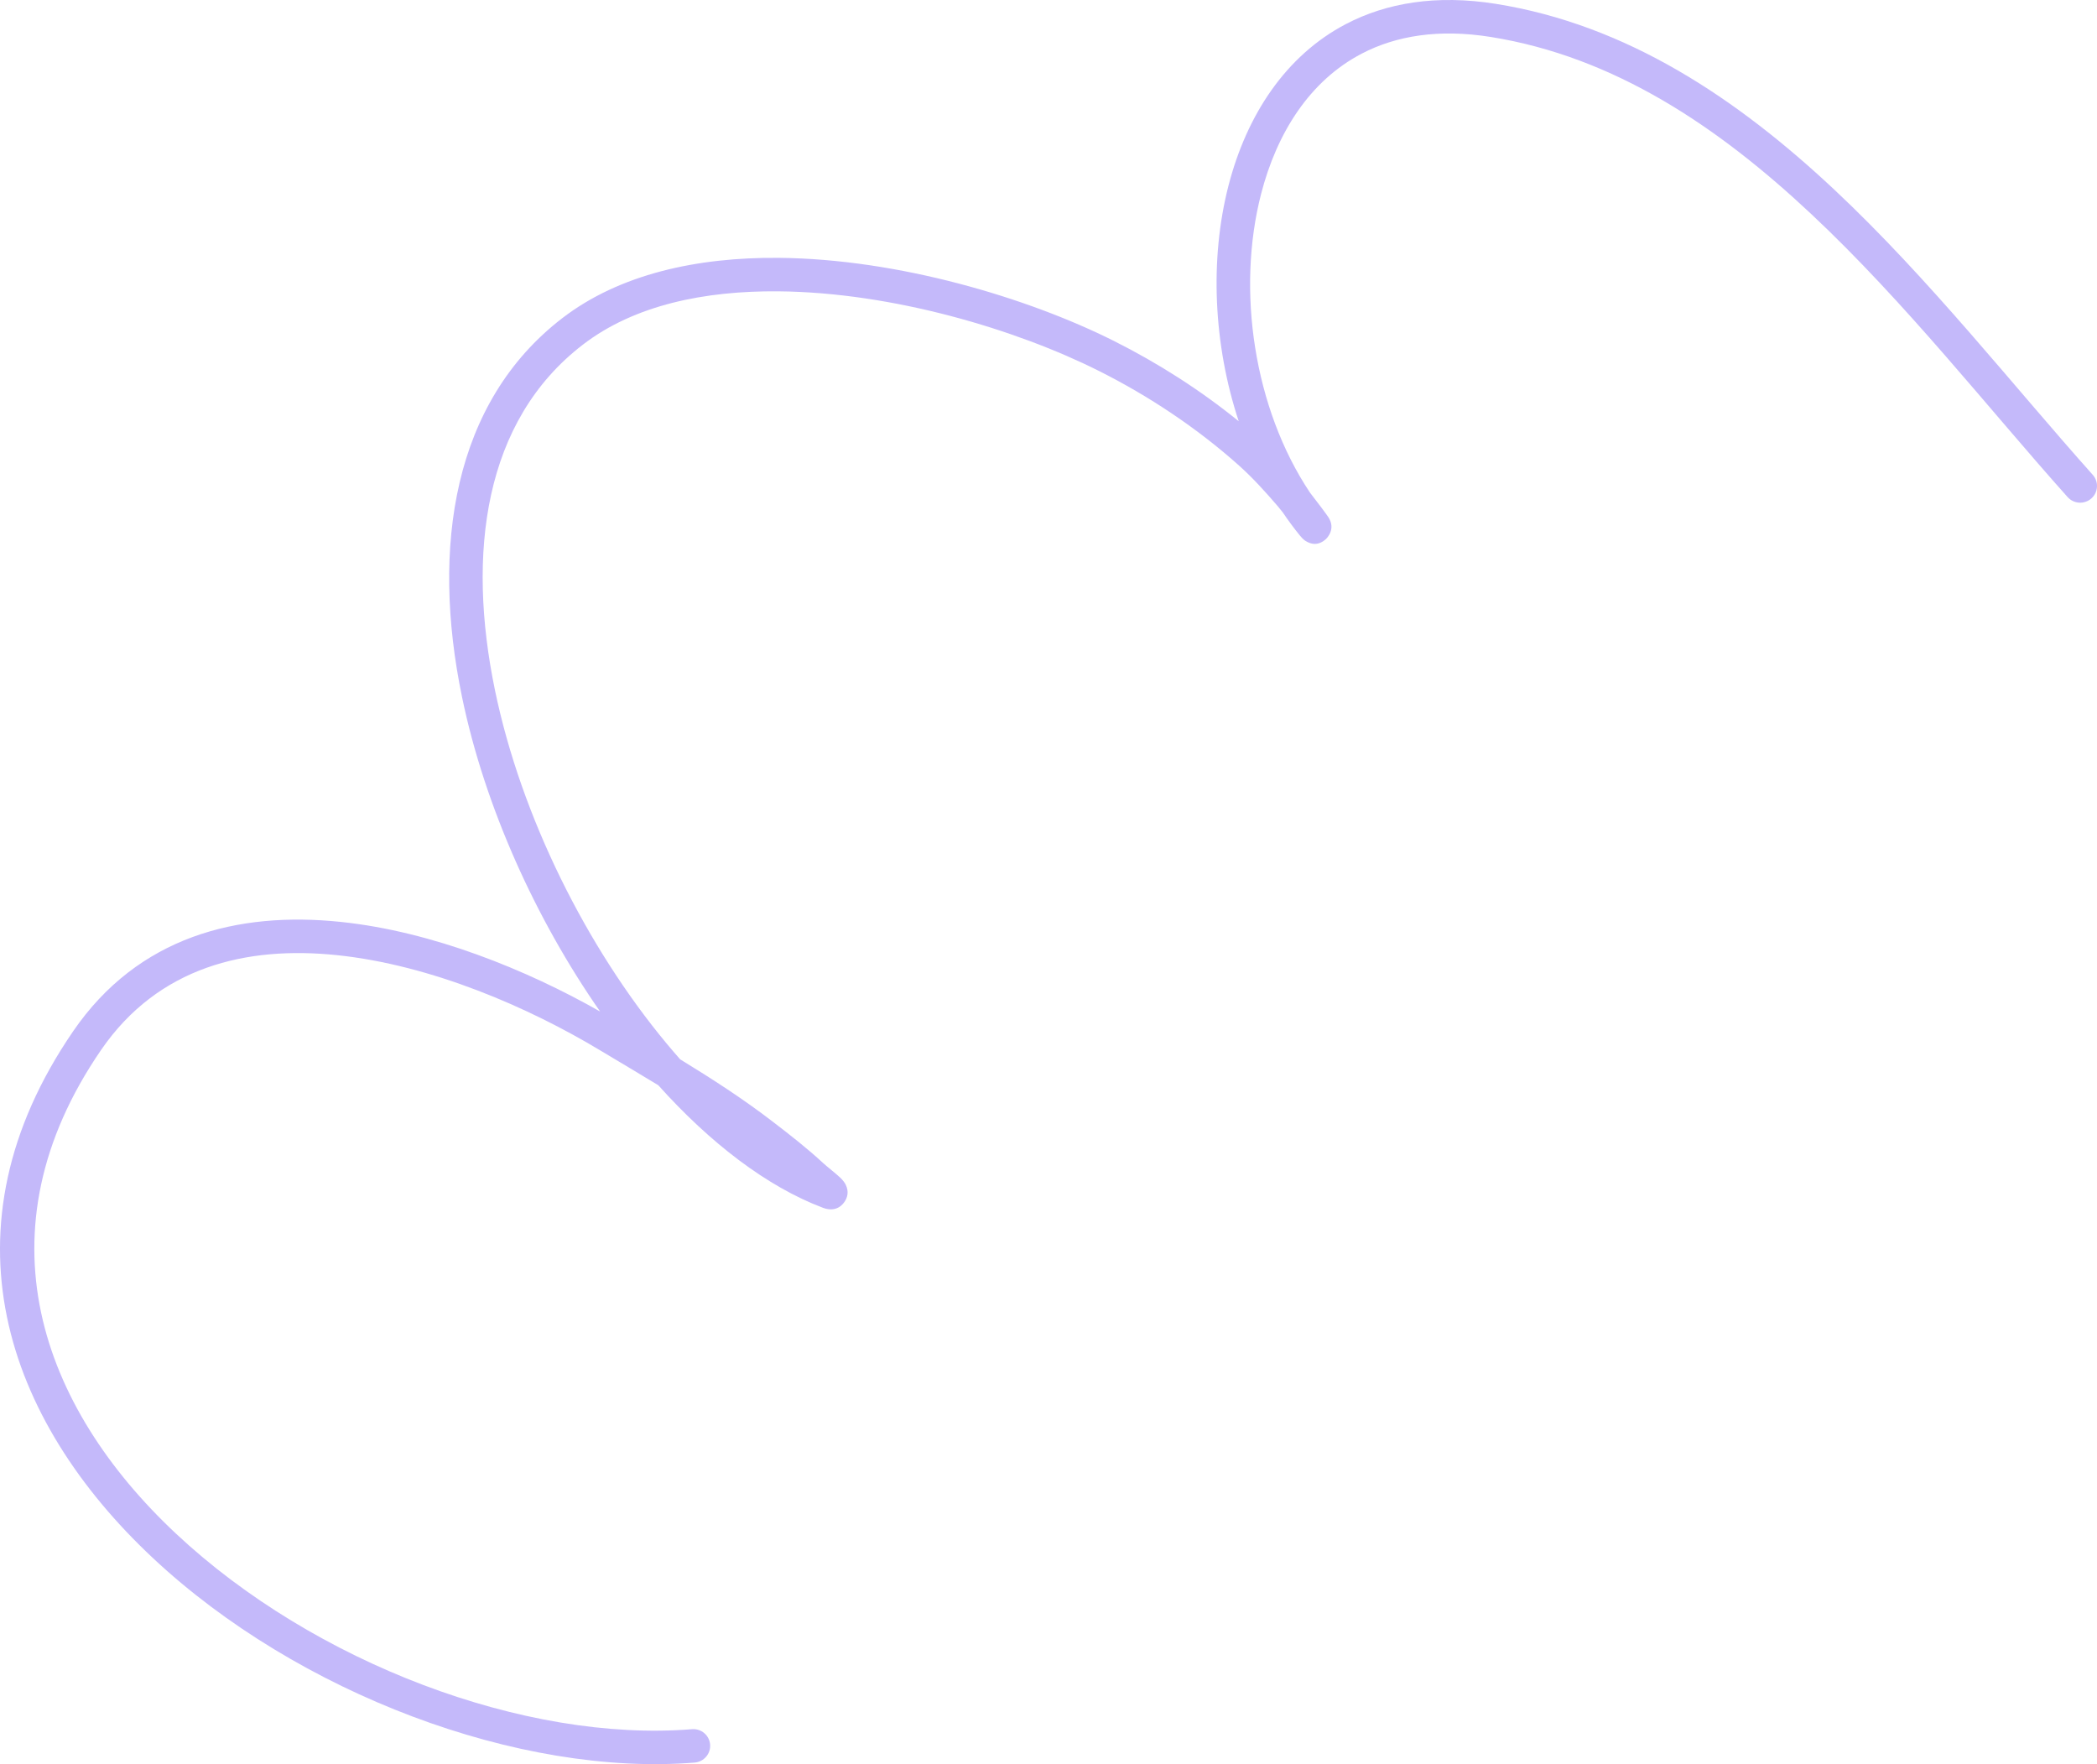 <svg width="126" height="106" viewBox="0 0 126 106" fill="none" xmlns="http://www.w3.org/2000/svg">
<path id="Vector" fill-rule="evenodd" clip-rule="evenodd" d="M74.43 25.311C72.121 23.437 69.568 21.808 66.924 20.483C61.754 17.892 53.991 15.559 46.804 15.493C41.877 15.448 37.223 16.474 33.785 19.117C27.238 24.15 25.89 32.845 27.761 41.879C29.125 48.468 32.189 55.228 36.058 60.778C31.663 58.28 25.98 55.962 20.46 55.392C14.274 54.748 8.3 56.274 4.401 61.955C-3.747 73.831 0.333 85.32 9.185 93.614C17.881 101.76 31.217 106.76 41.742 105.905C42.298 105.858 42.713 105.372 42.668 104.819C42.622 104.265 42.134 103.853 41.578 103.9C31.549 104.711 18.857 99.912 10.572 92.148C2.442 84.532 -1.412 73.995 6.071 63.092C9.506 58.089 14.801 56.824 20.251 57.391C25.92 57.981 31.765 60.527 36.056 63.109C37.218 63.807 38.389 64.498 39.552 65.205C42.67 68.683 46.089 71.302 49.445 72.57C50.279 72.882 50.663 72.338 50.763 72.181C50.9 71.966 51.032 71.621 50.811 71.175C50.77 71.091 50.668 70.933 50.486 70.759C50.237 70.524 49.684 70.091 49.455 69.88C48.508 69.001 47.469 68.193 46.447 67.408C44.671 66.04 42.784 64.823 40.869 63.652C40.595 63.34 40.324 63.025 40.055 62.703C35.254 56.925 31.317 49.081 29.741 41.473C28.039 33.252 29.064 25.289 35.022 20.709C38.123 18.325 42.341 17.464 46.785 17.505C53.655 17.568 61.073 19.803 66.014 22.28C69.033 23.793 71.929 25.722 74.446 27.971C75.281 28.718 76.043 29.565 76.773 30.413C76.853 30.506 76.964 30.644 77.087 30.802C77.406 31.276 77.743 31.732 78.099 32.17C78.286 32.401 78.414 32.483 78.437 32.497C79.049 32.886 79.483 32.56 79.668 32.391C79.723 32.34 80.277 31.8 79.826 31.09C79.735 30.946 79.164 30.176 78.709 29.596C75.335 24.54 74.285 17.424 75.775 11.648C76.72 7.986 78.691 4.857 81.816 3.225C83.893 2.139 86.47 1.726 89.562 2.219C97.019 3.409 103.265 7.642 108.823 12.854C114.509 18.185 119.475 24.545 124.234 29.867C124.604 30.282 125.244 30.319 125.661 29.95C126.078 29.581 126.115 28.944 125.744 28.529C120.95 23.166 115.94 16.762 110.21 11.389C104.352 5.897 97.741 1.486 89.883 0.232C86.285 -0.342 83.292 0.18 80.875 1.443C77.258 3.333 74.91 6.909 73.816 11.148C72.674 15.578 72.91 20.726 74.43 25.311Z" fill="#C4B9FA"/>
</svg>
